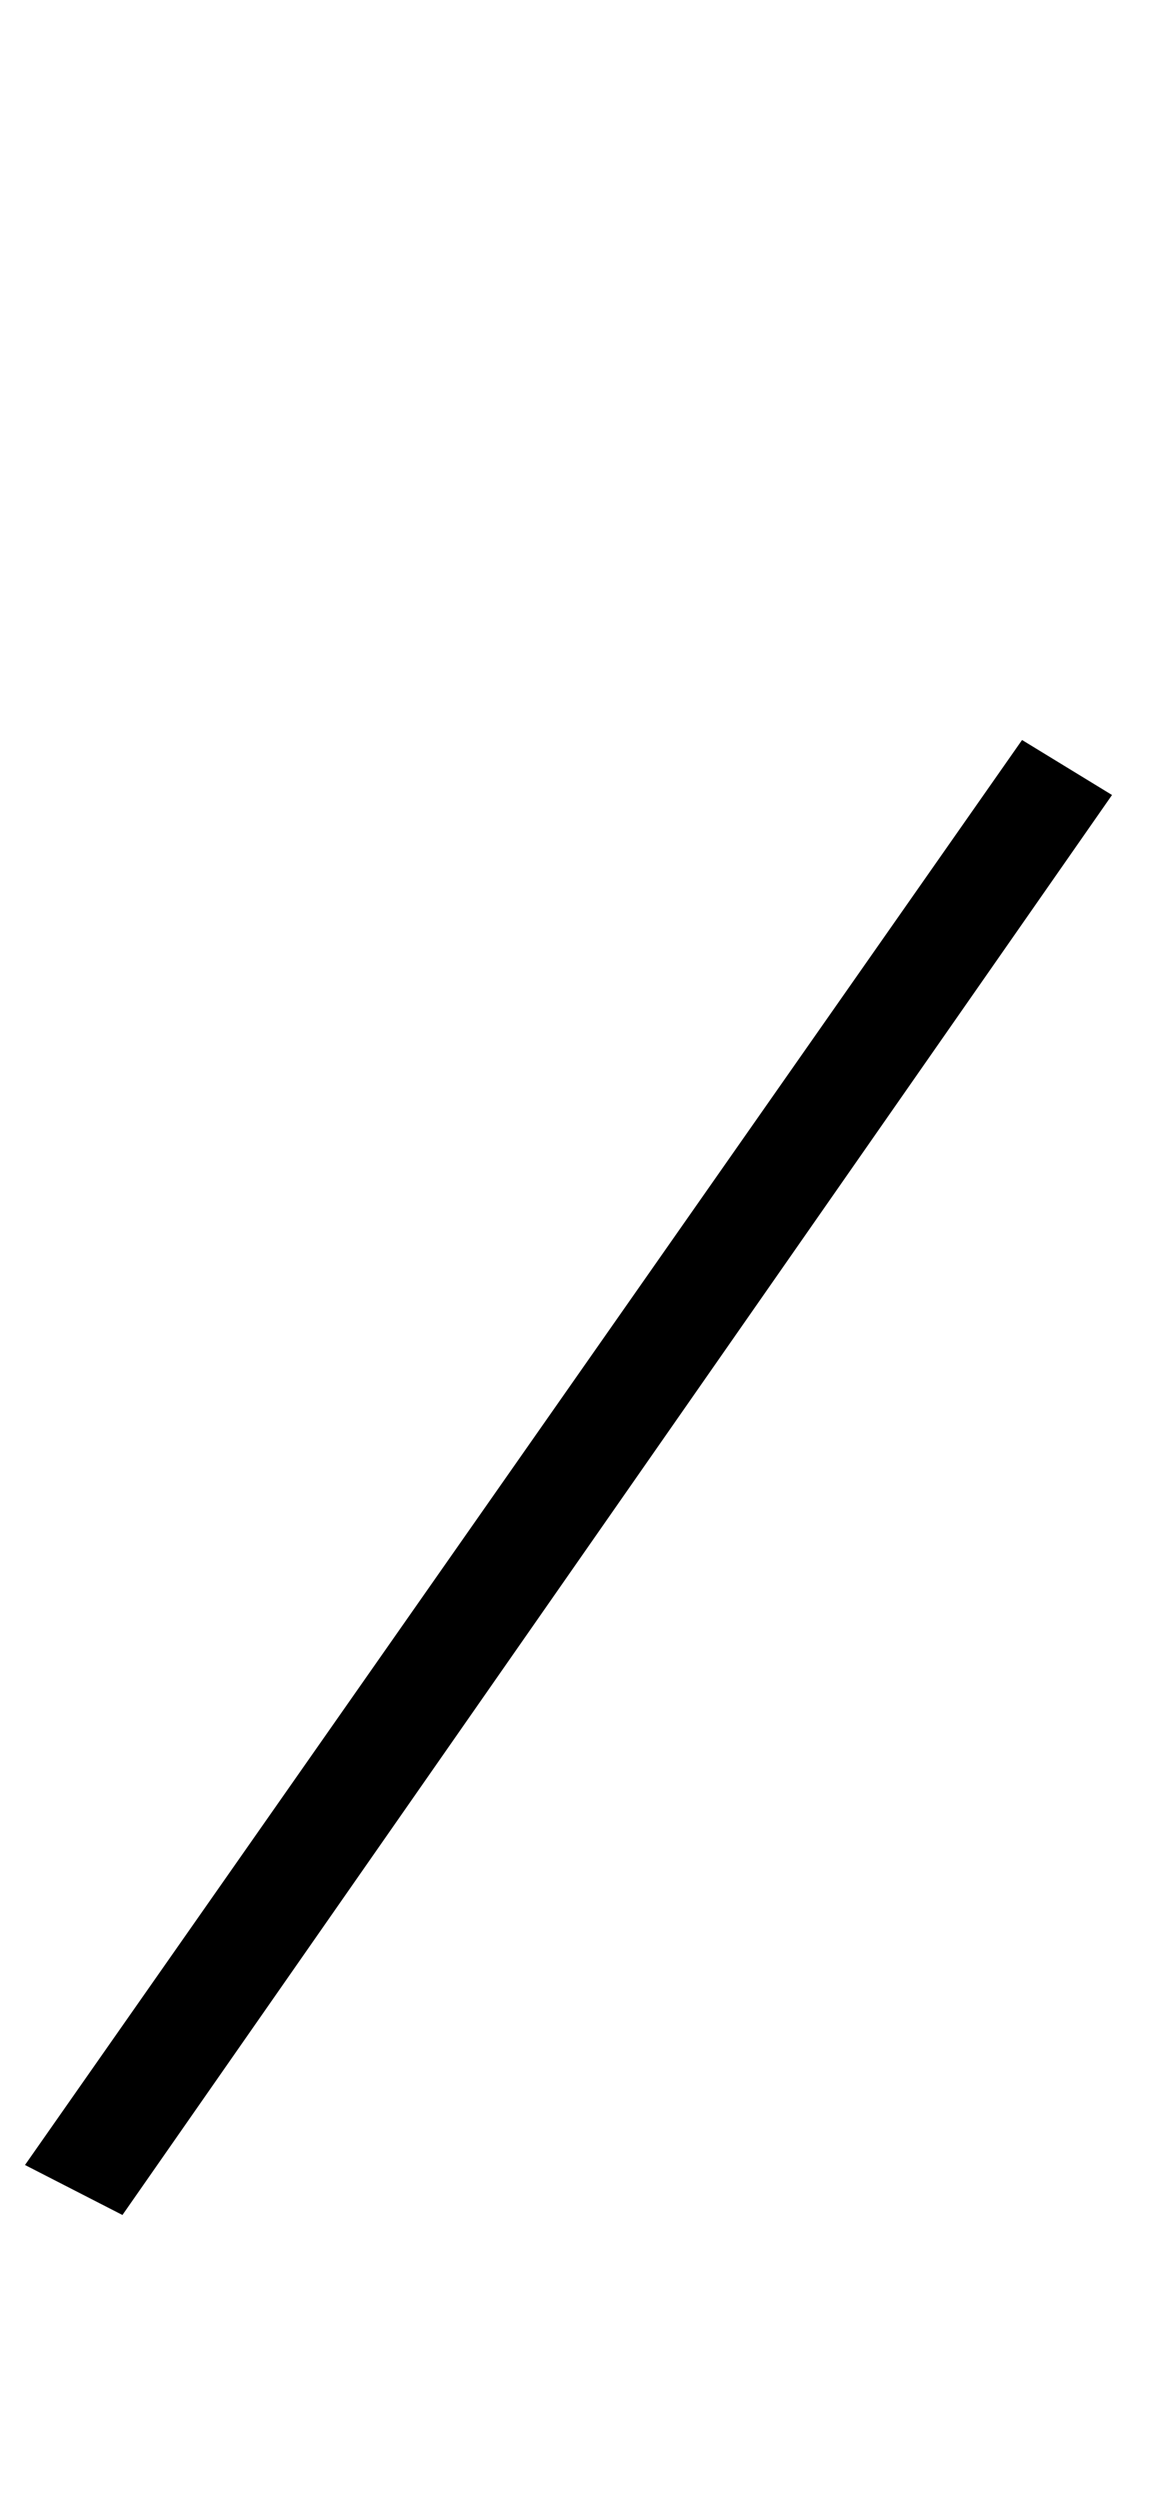 <?xml version="1.0" standalone="no"?>
<!DOCTYPE svg PUBLIC "-//W3C//DTD SVG 1.1//EN" "http://www.w3.org/Graphics/SVG/1.1/DTD/svg11.dtd" >
<svg xmlns="http://www.w3.org/2000/svg" xmlns:xlink="http://www.w3.org/1999/xlink" version="1.1" viewBox="-461 0 461 1000">
  <g transform="matrix(1 0 0 -1 0 800)">
   <path fill="currentColor"
d="M-52 504l36 -22l-396 -568l-39 20z" />
  </g>

</svg>
